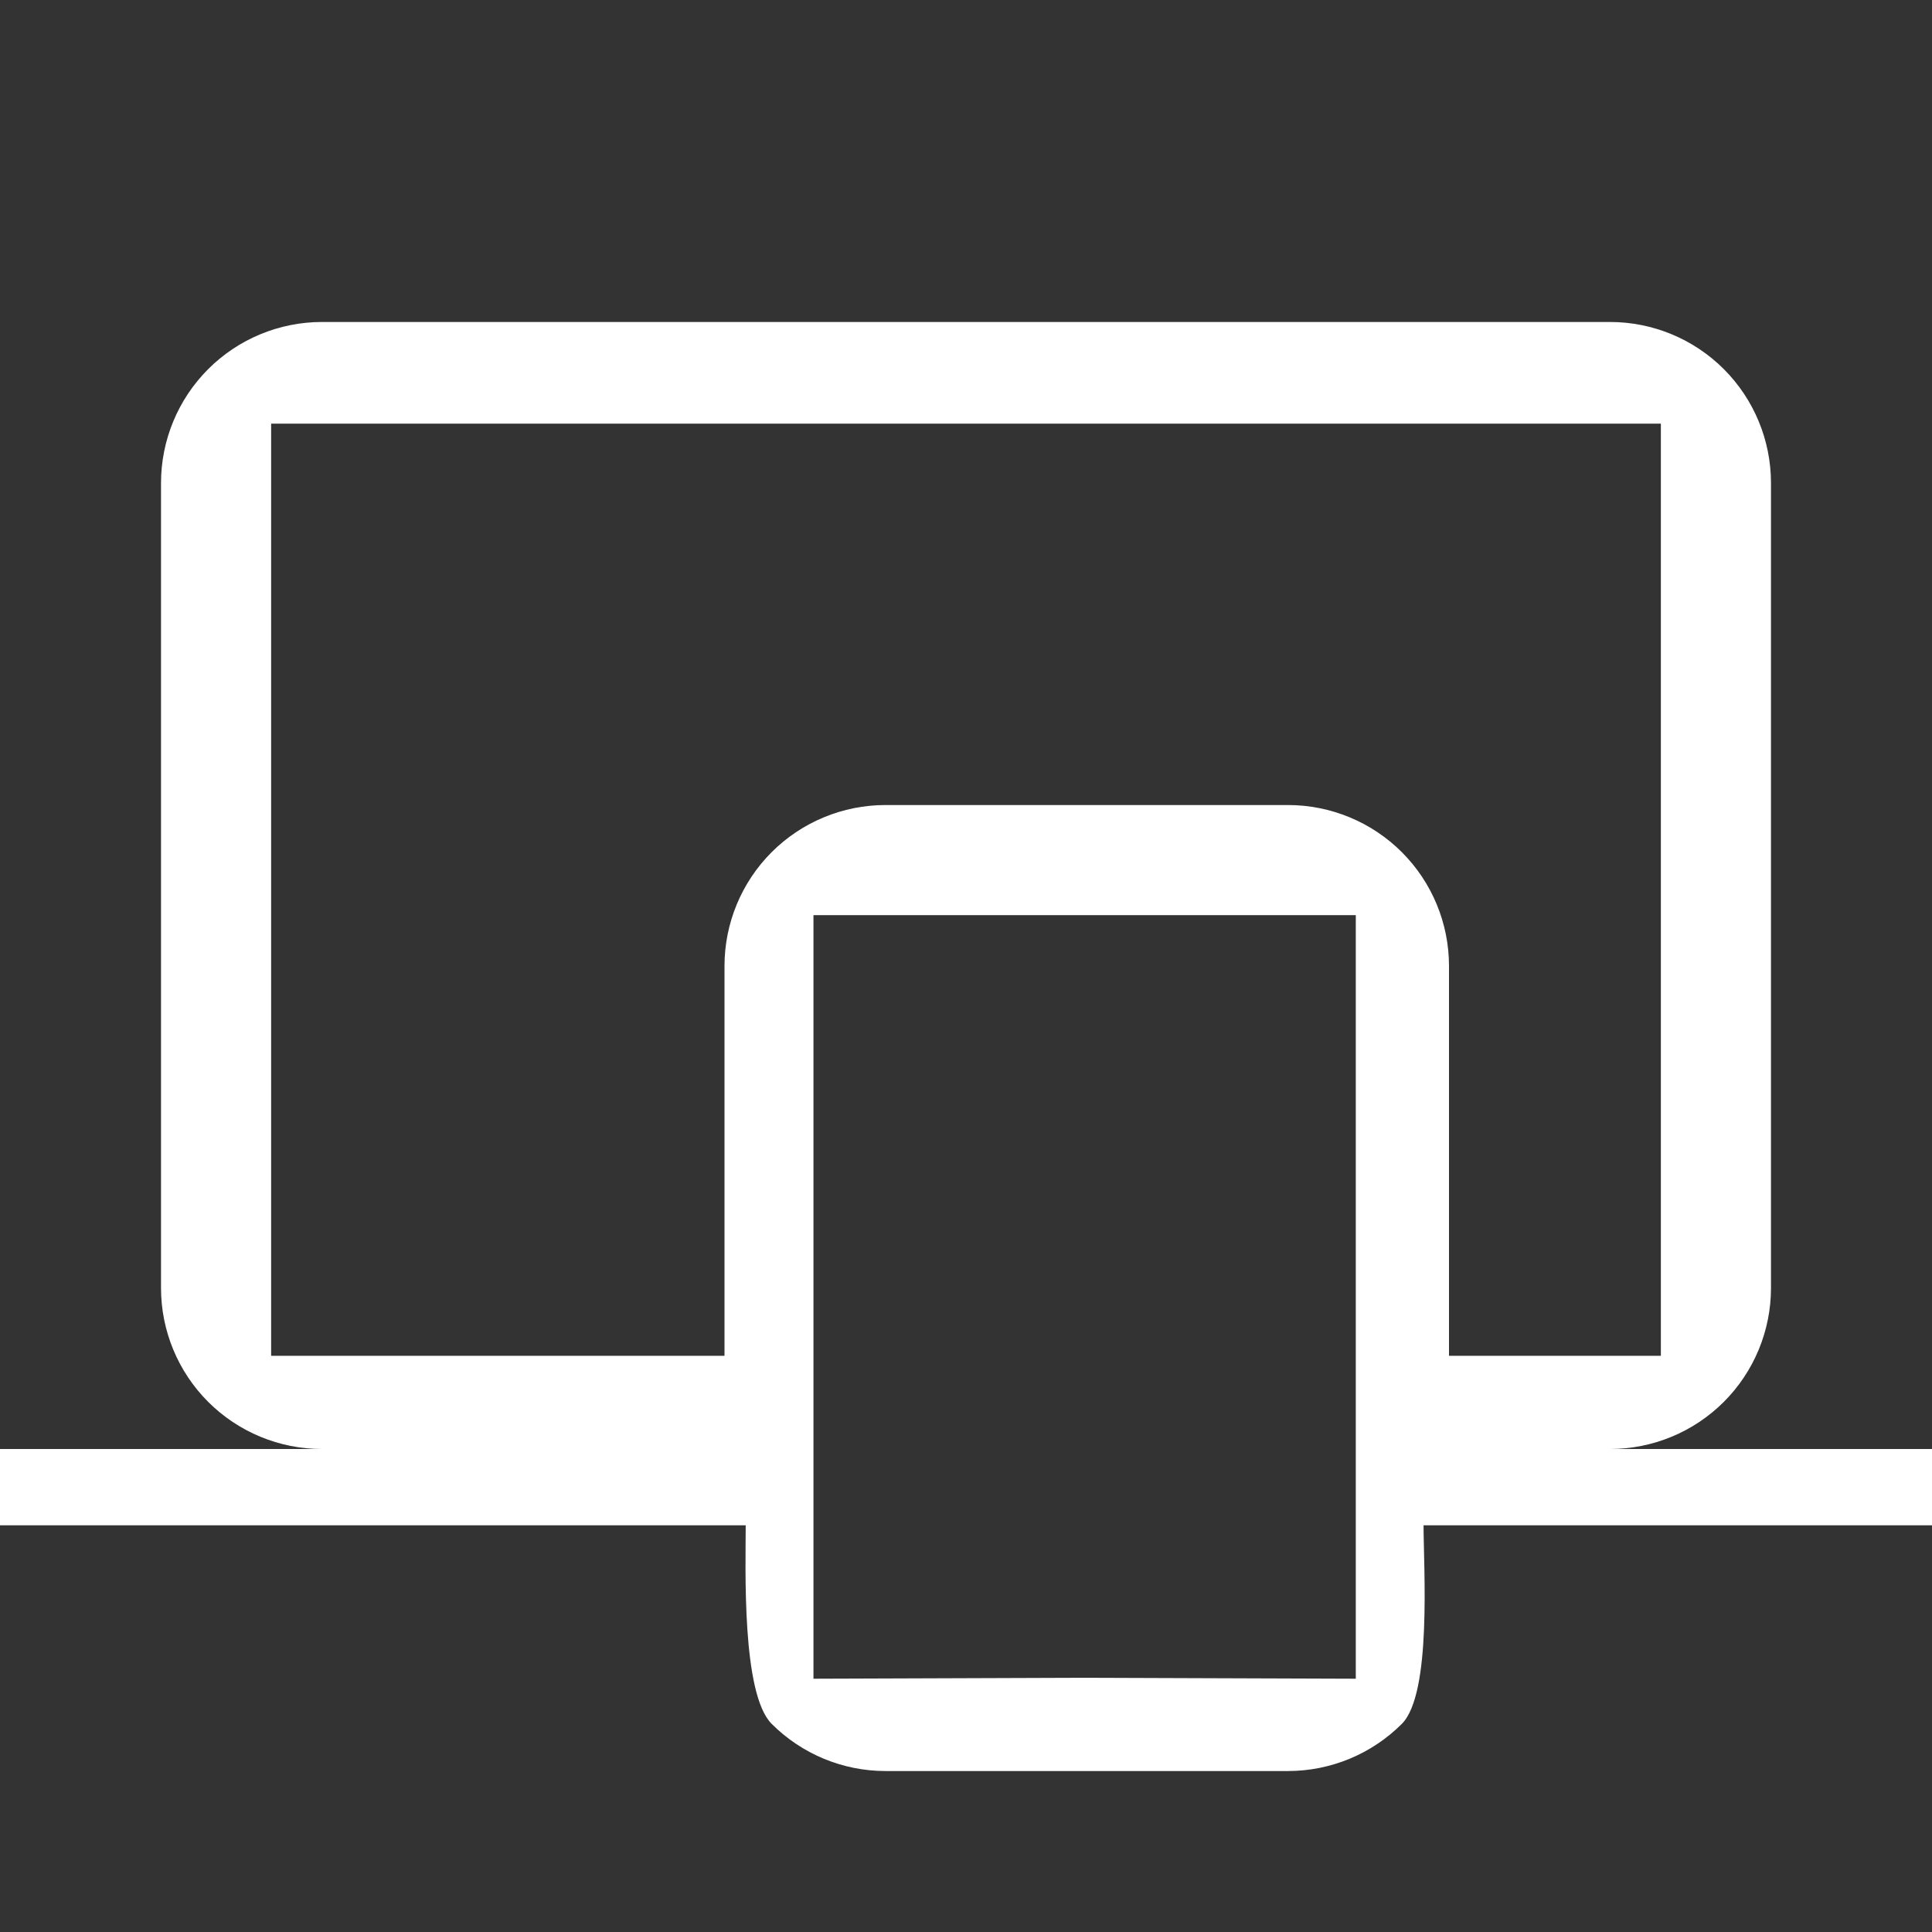 <svg viewBox="0 0 41 41" fill="none" xmlns="http://www.w3.org/2000/svg">
<rect x="0" y="0" width="41" height="41" fill="#333333" stroke="none"/>
<path d="M5.754 8.991V28.772H15.375V20.5C15.375 19.594 15.735 18.725 16.376 18.084C17.017 17.444 17.886 17.084 18.792 17.084H27.333C28.239 17.084 29.108 17.444 29.749 18.084C30.39 18.725 30.75 19.594 30.75 20.5V28.772H35.246V8.991H5.754ZM0 32.369V30.75H6.833C5.927 30.75 5.058 30.39 4.417 29.749C3.777 29.109 3.417 28.24 3.417 27.334V10.25C3.417 9.344 3.777 8.475 4.417 7.834C5.058 7.193 5.927 6.833 6.833 6.833H34.167C35.073 6.833 35.942 7.193 36.583 7.834C37.223 8.475 37.583 9.344 37.583 10.25V27.334C37.583 28.24 37.223 29.109 36.583 29.749C35.942 30.39 35.073 30.75 34.167 30.75H41V32.369H30.21C30.21 33.275 30.39 35.942 29.749 36.583C29.108 37.224 28.239 37.584 27.333 37.584H18.792C17.886 37.584 17.017 37.224 16.376 36.583C15.735 35.942 15.825 33.275 15.825 32.369H0ZM17.263 19.421V35.625L23.017 35.605L28.772 35.625V19.421H17.263Z" fill="white"/>
</svg>
